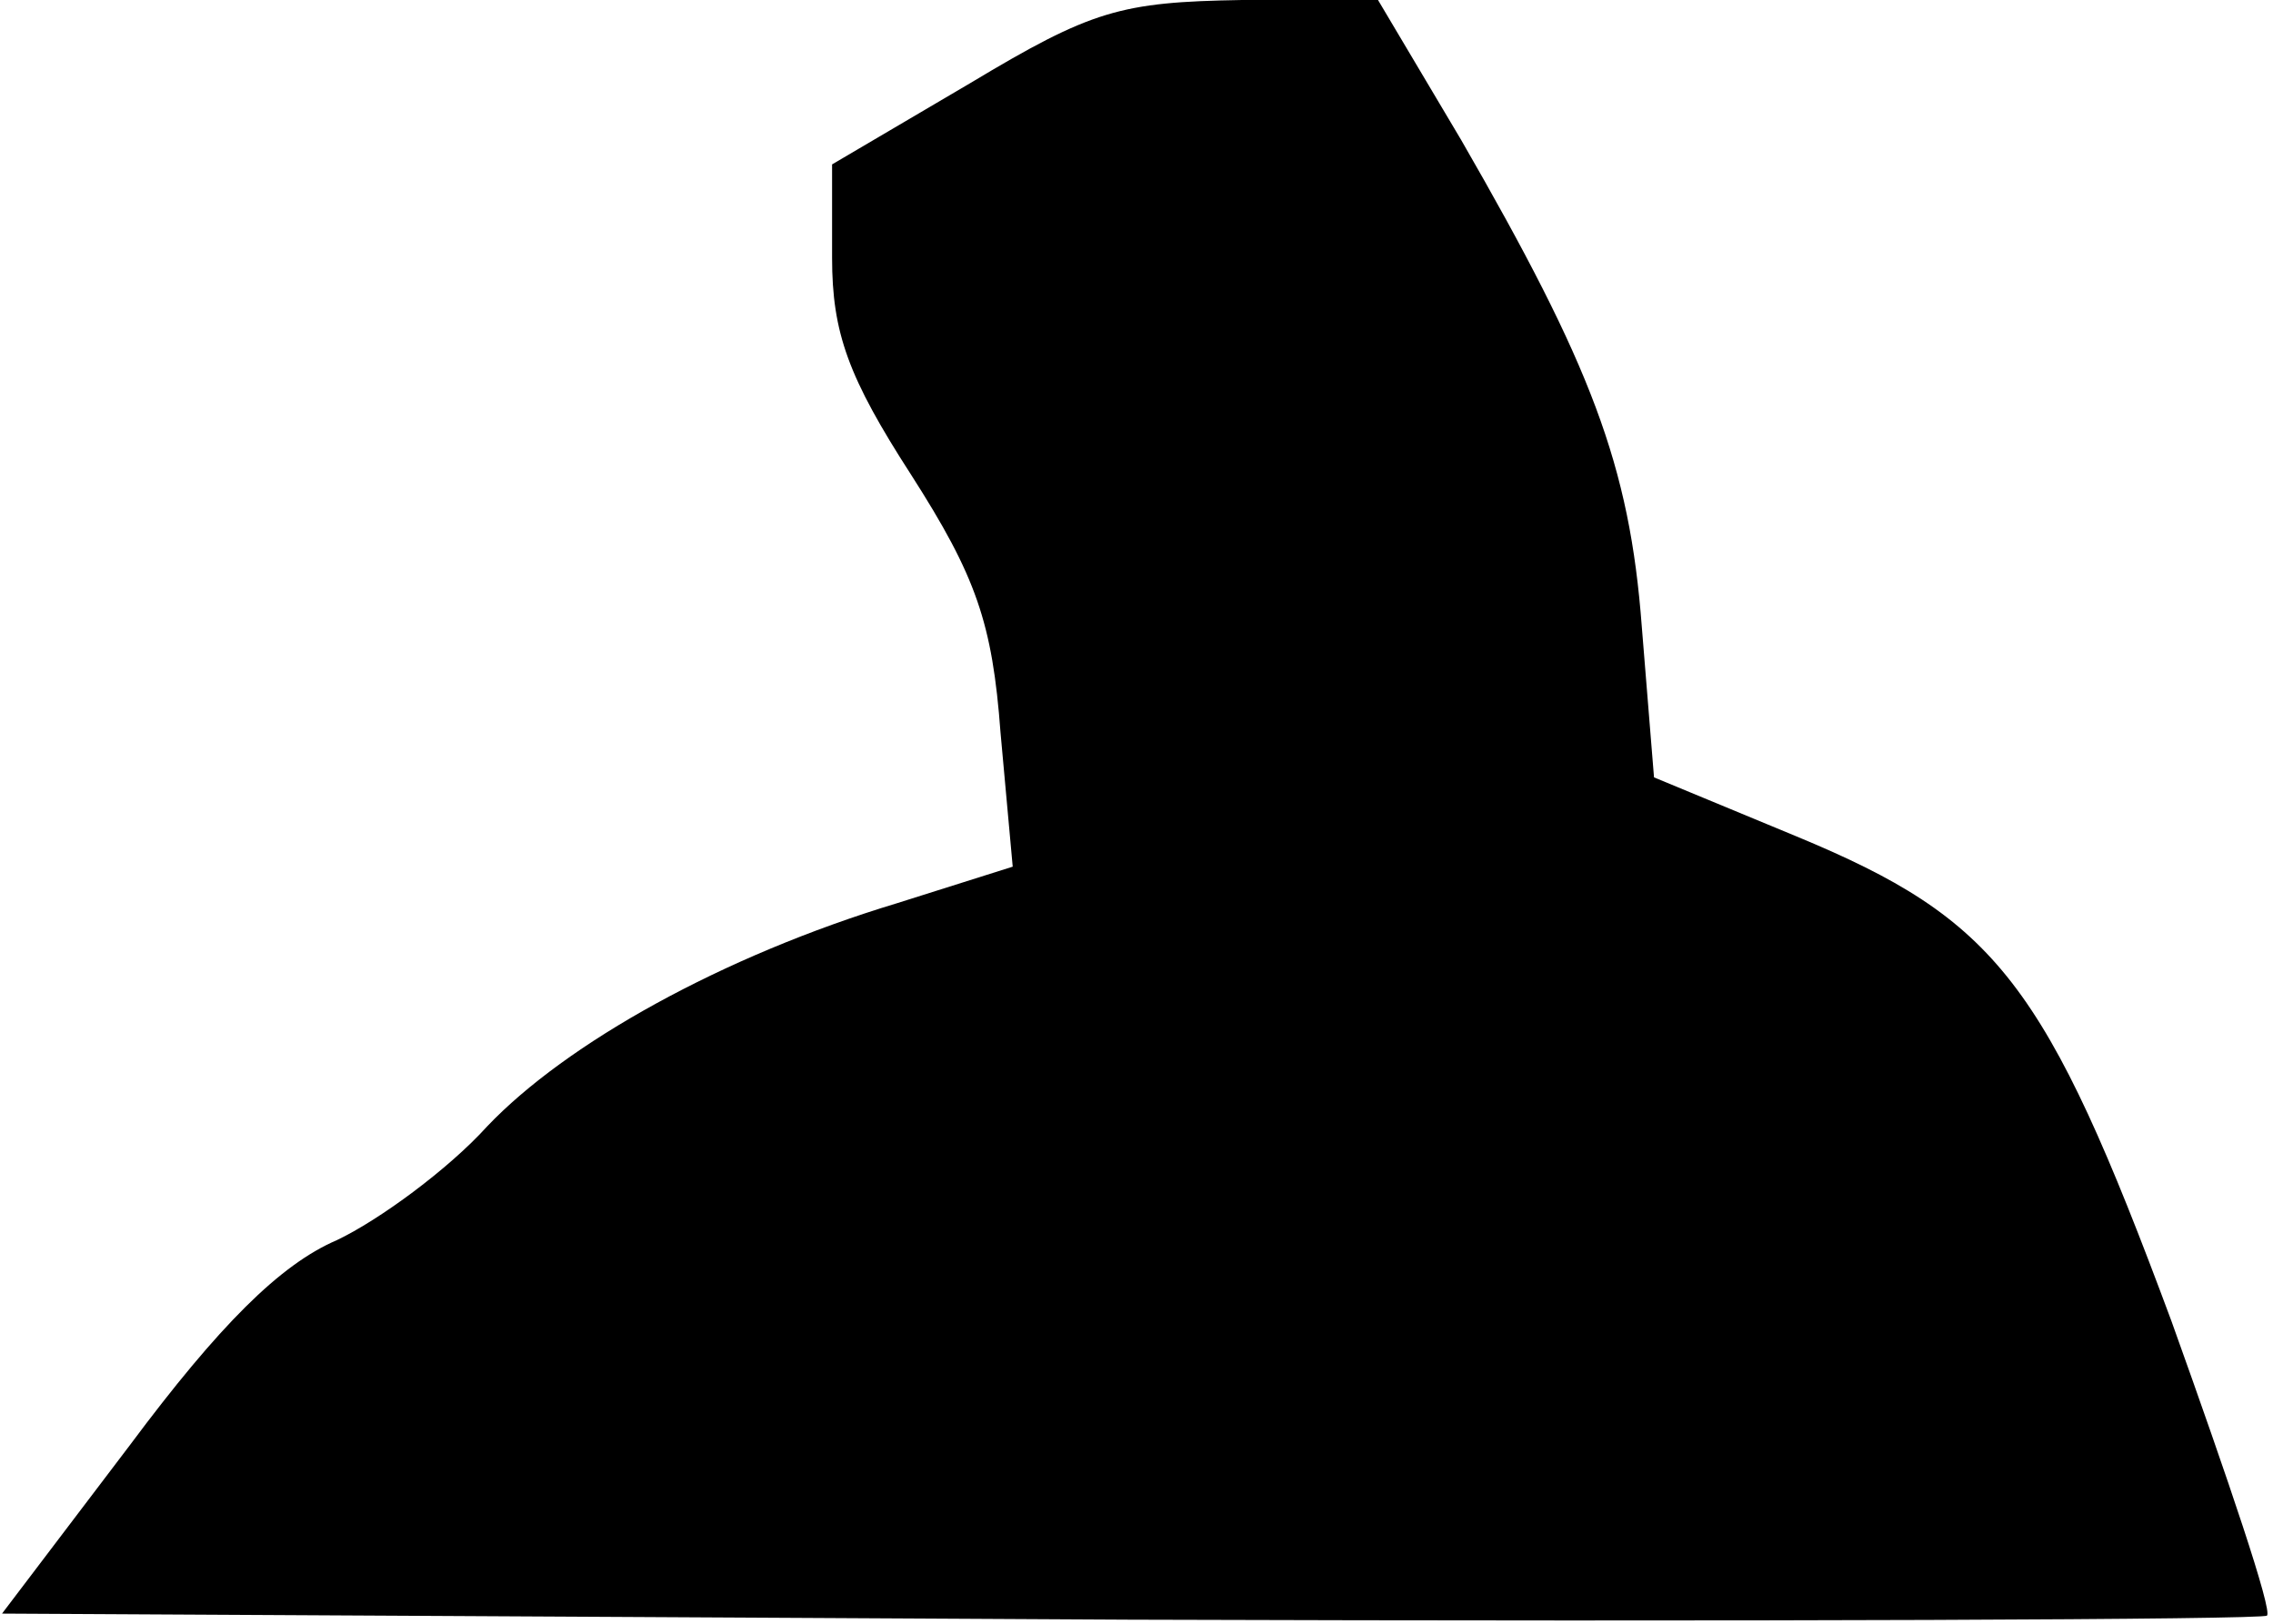 <?xml version="1.0" standalone="no"?>
<!DOCTYPE svg PUBLIC "-//W3C//DTD SVG 20010904//EN"
 "http://www.w3.org/TR/2001/REC-SVG-20010904/DTD/svg10.dtd">
<svg version="1.0" xmlns="http://www.w3.org/2000/svg"
 width="112pt" height="80pt" viewBox="0 0 112 80"
 preserveAspectRatio="xMidYMid meet">
<g transform="translate(0,80) scale(0.1,-0.1)"
fill="#000000" stroke="none">
<path fill="#000000" stroke="none" d="M478 759 l-68 -40 0 -46 c0 -37 8 -59
39 -107 32 -50 40 -73 44 -127 l6 -66 -57 -18 c-86 -26 -163 -69 -202 -110
-19 -21 -53 -46 -74 -56 -28 -12 -58 -42 -102 -101 l-63 -83 556 -3 c306 -1
558 0 560 2 3 2 -19 67 -47 145 -62 167 -86 198 -185 239 l-70 29 -6 74 c-6
80 -25 129 -89 240 l-41 69 -67 0 c-60 -1 -74 -5 -134 -41z"/>
</g>
</svg>
